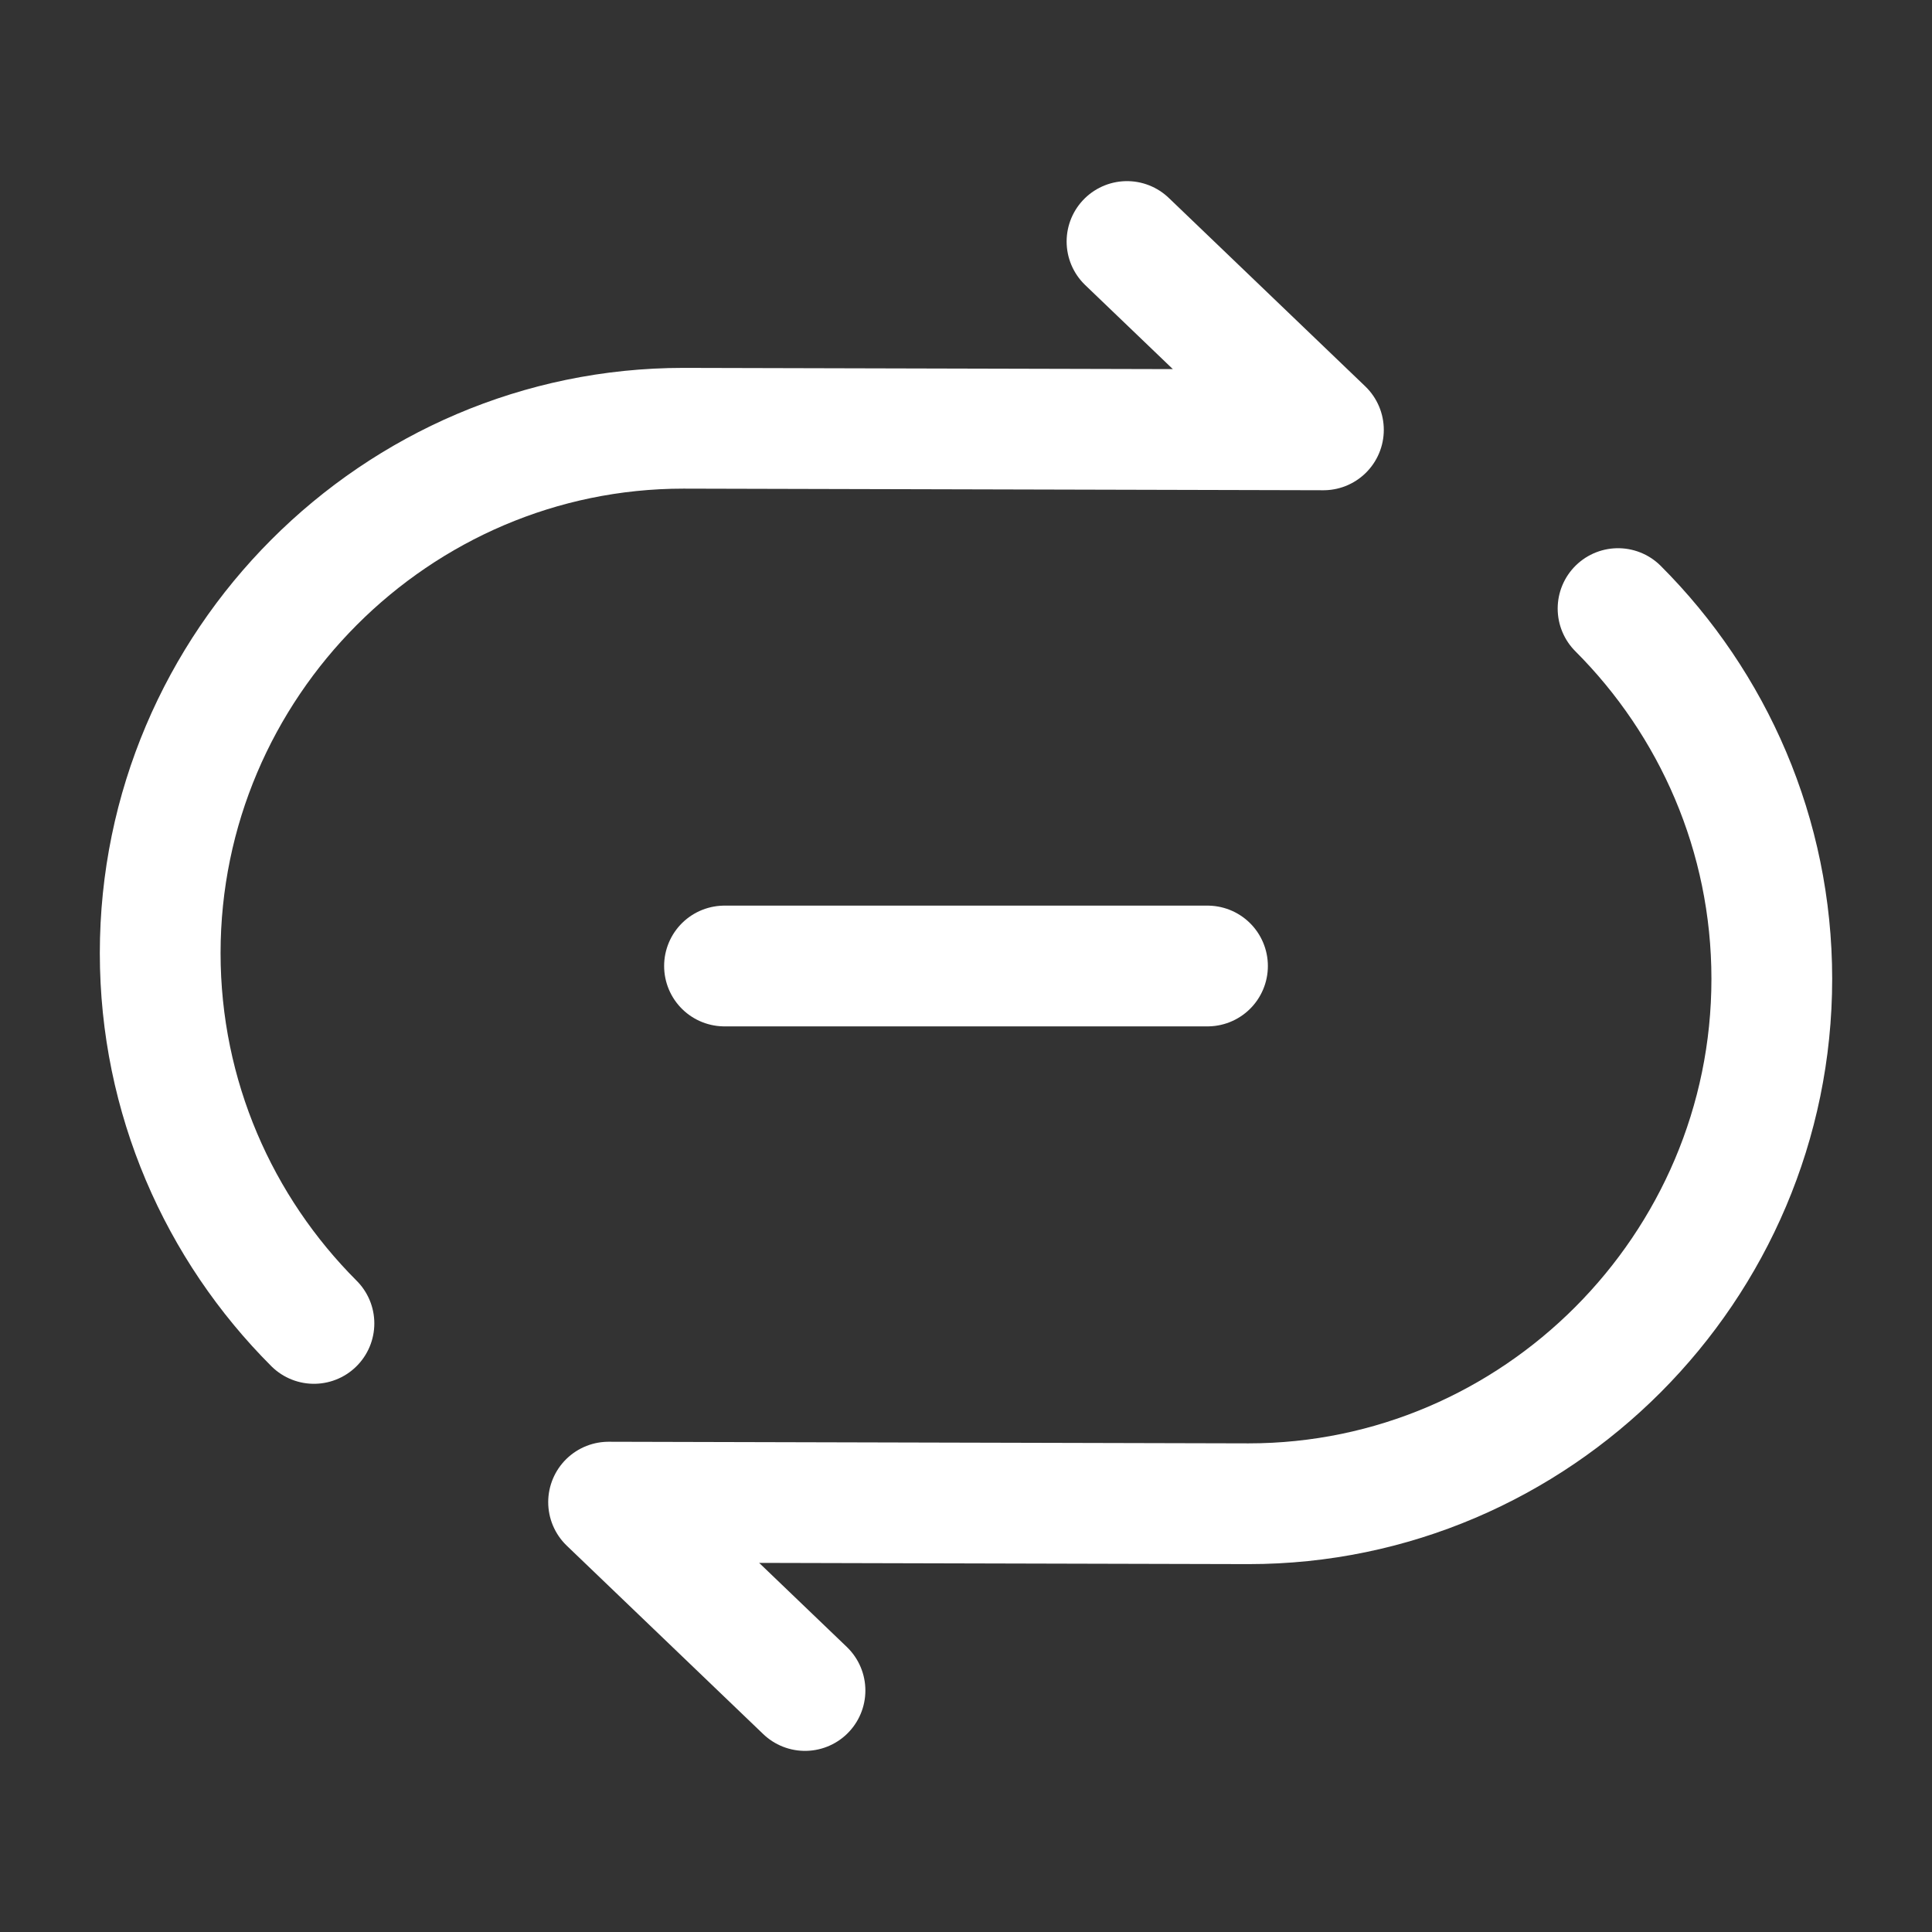 <svg xmlns="http://www.w3.org/2000/svg" width="24" height="24" viewBox="0 0 24 24" fill="none">
  <rect x="0" y="0" width="24" height="24" fill="#333333" stroke="none"/>
  <path d="M14 3L16.44 5.34L8.49 5.32C4.92 5.32 1.99 8.25 1.99 11.84C1.99 13.63 2.72 15.26 3.9 16.44" stroke="#fff" stroke-width="1.5" stroke-linecap="round" stroke-linejoin="round"/>
  <path d="M10 21L7.56 18.66L15.51 18.68C19.08 18.68 22.01 15.75 22.01 12.16C22.01 10.37 21.28 8.74 20.1 7.56" stroke="#fff" stroke-width="1.5" stroke-linecap="round" stroke-linejoin="round"/>
  <path d="M9 12H15" stroke="#fff" stroke-width="1.5" stroke-linecap="round" stroke-linejoin="round"/>
</svg>